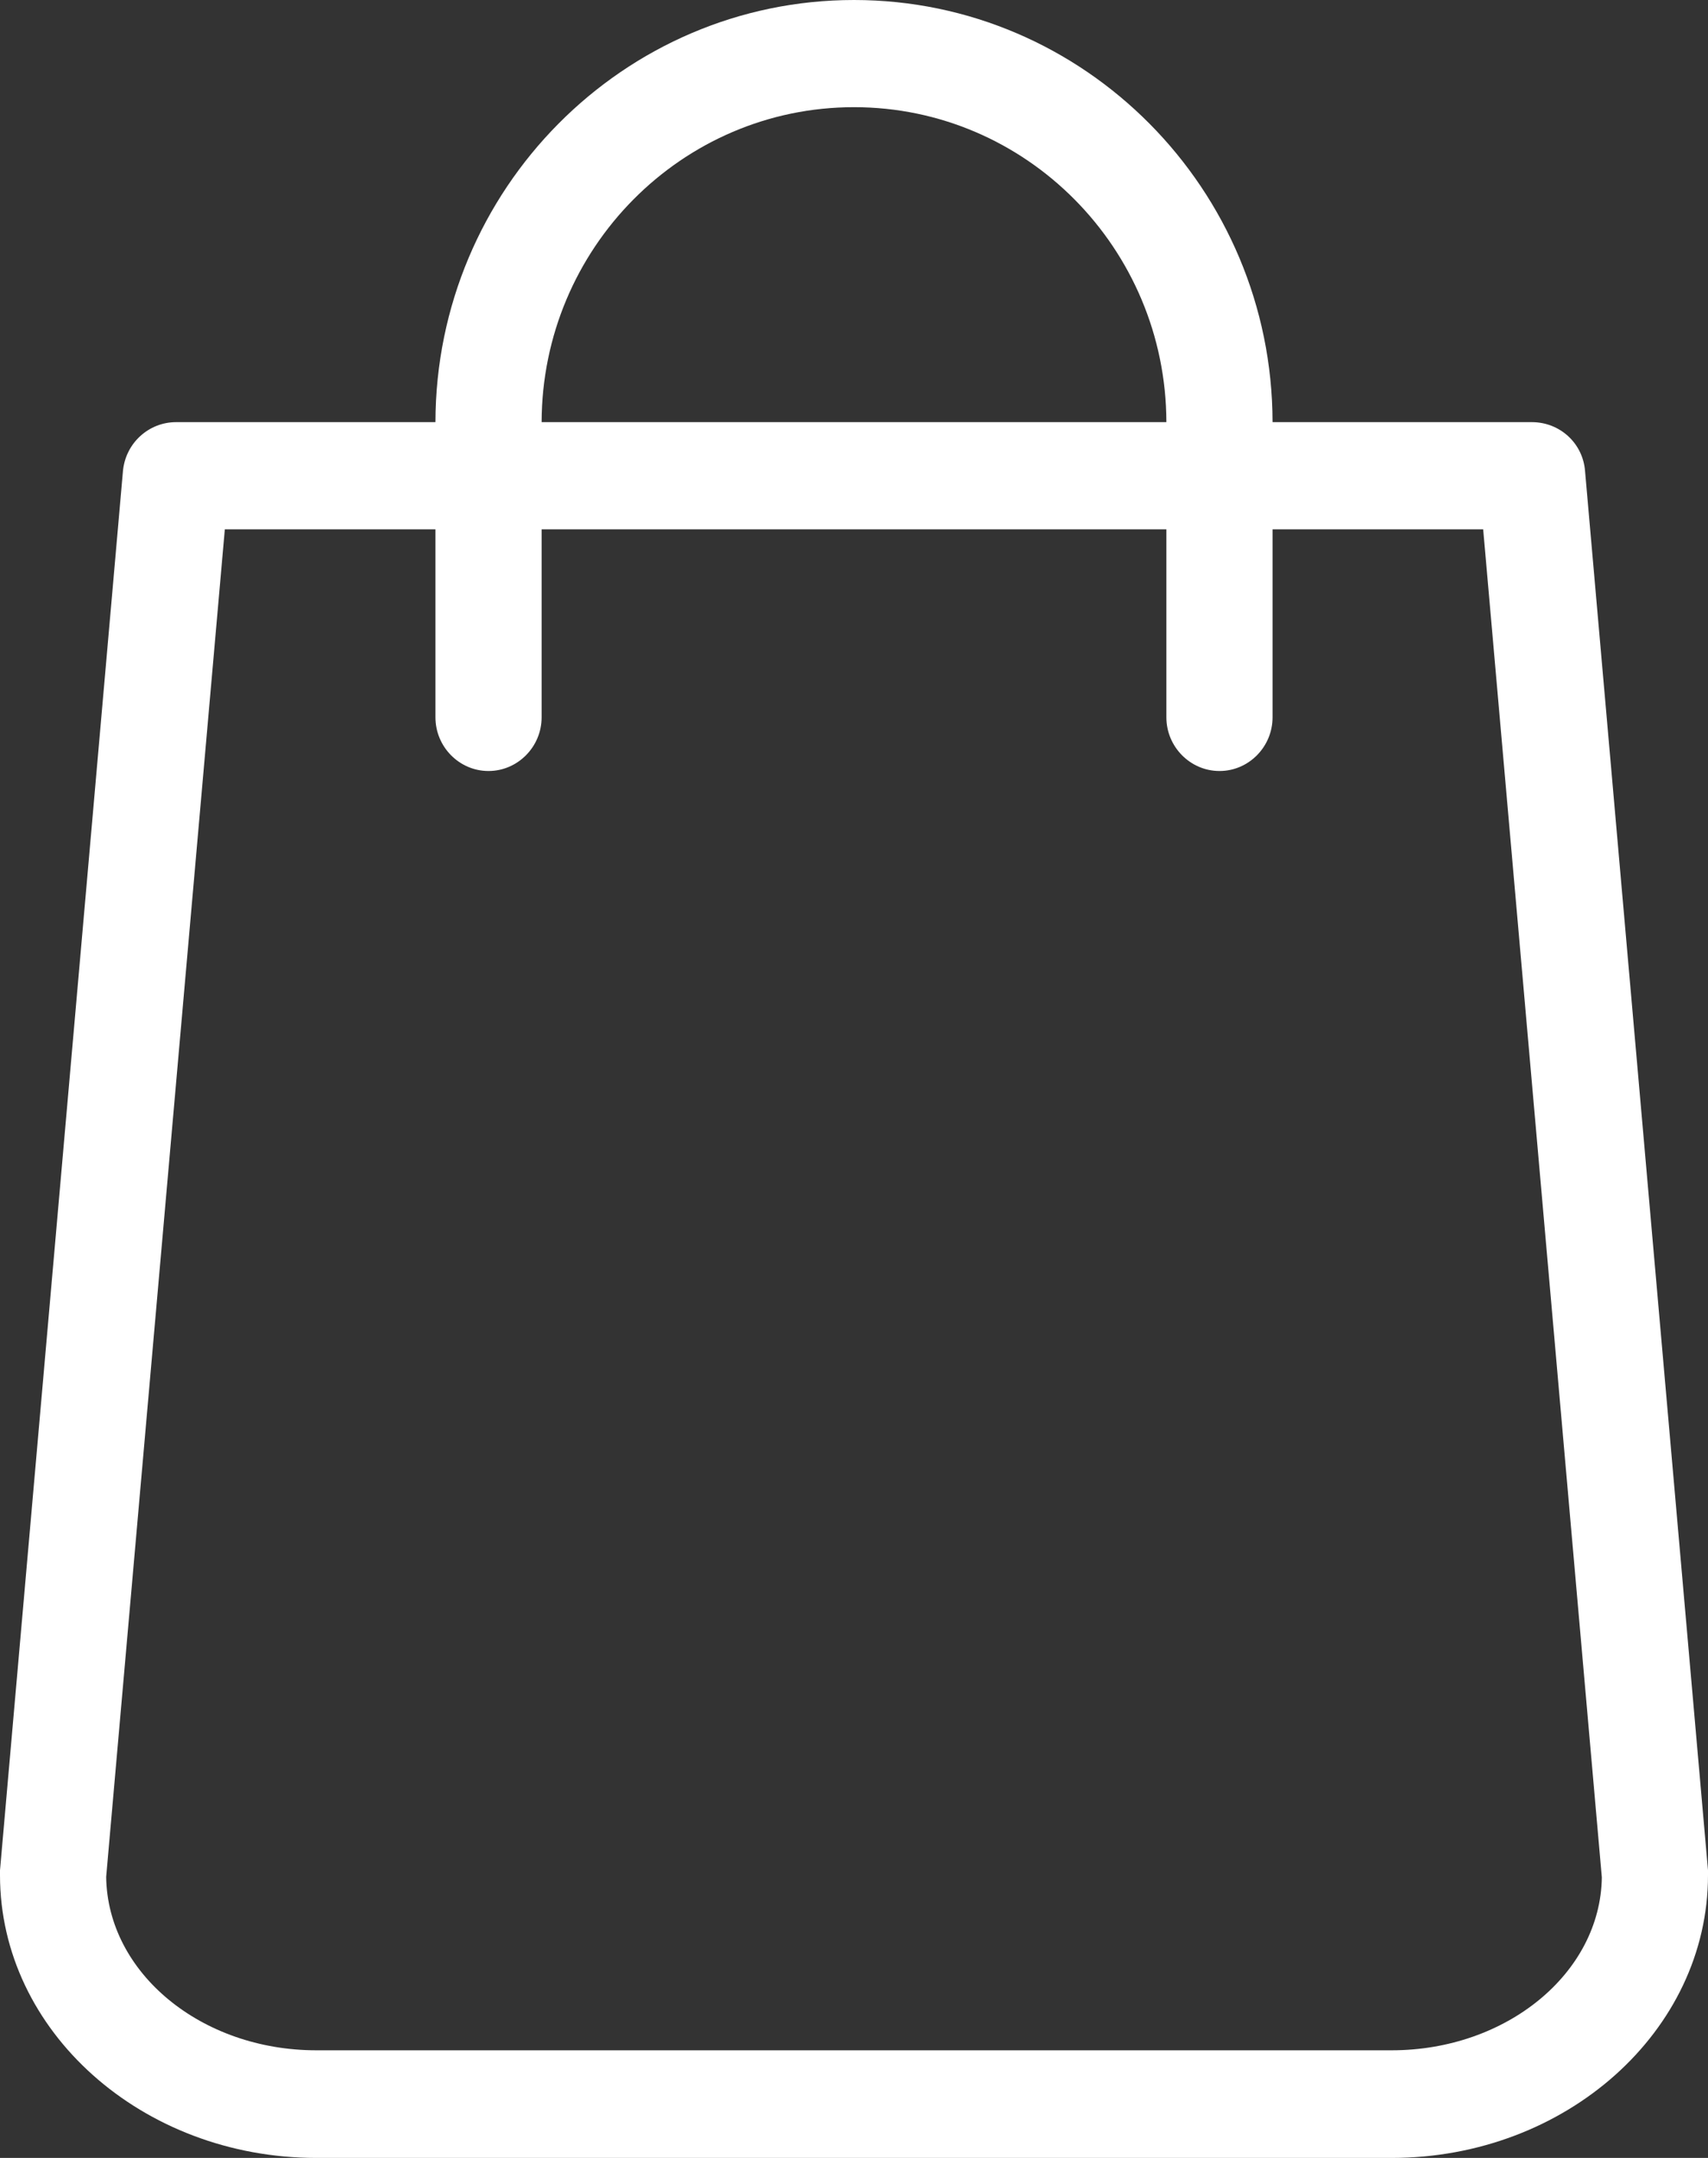 <?xml version="1.0" encoding="UTF-8"?>
<svg width="19px" height="24px" viewBox="0 0 19 24" version="1.1" xmlns="http://www.w3.org/2000/svg" xmlns:xlink="http://www.w3.org/1999/xlink">
    <rect x="0" y="0" width="19" height="24" fill="#333333" stroke="none"/>
    <title>Shape</title>
    <g id="Page-1" stroke="none" stroke-width="1" fill="none" fill-rule="evenodd">
        <g id="Macbook-13''-Copy-3" transform="translate(-1179, -39)" fill="#FFFFFF" fill-rule="nonzero">
            <g id="Header" transform="translate(0, 22)">
                <g id="shopping-bag-svgrepo-com" transform="translate(1179, 17)">
                    <path d="M19,20.801 L17.632,5.236 C17.607,4.928 17.351,4.695 17.041,4.695 L14.156,4.695 C14.152,2.106 12.065,0 9.5,0 C6.935,0 4.848,2.106 4.844,4.695 L1.959,4.695 C1.654,4.695 1.398,4.928 1.368,5.236 L0,20.801 C0,20.821 0,20.835 0,20.855 C0,22.589 1.58,24 3.519,24 L15.481,24 C17.42,24 19,22.589 19,20.855 C19,20.835 19,20.821 19,20.801 Z M9.5,1.192 C11.415,1.192 12.97,2.762 12.975,4.695 L6.025,4.695 C6.03,2.762 7.585,1.192 9.5,1.192 Z M15.481,22.803 L3.519,22.803 C2.24,22.803 1.196,21.943 1.181,20.875 L2.501,5.887 L4.844,5.887 L4.844,7.978 C4.844,8.306 5.109,8.575 5.434,8.575 C5.759,8.575 6.025,8.306 6.025,7.978 L6.025,5.887 L12.975,5.887 L12.975,7.978 C12.975,8.306 13.241,8.575 13.566,8.575 C13.891,8.575 14.156,8.306 14.156,7.978 L14.156,5.887 L16.499,5.887 L17.819,20.88 C17.804,21.943 16.76,22.803 15.481,22.803 Z" id="Shape"></path>
                </g>
            </g>
        </g>
    </g>
</svg>